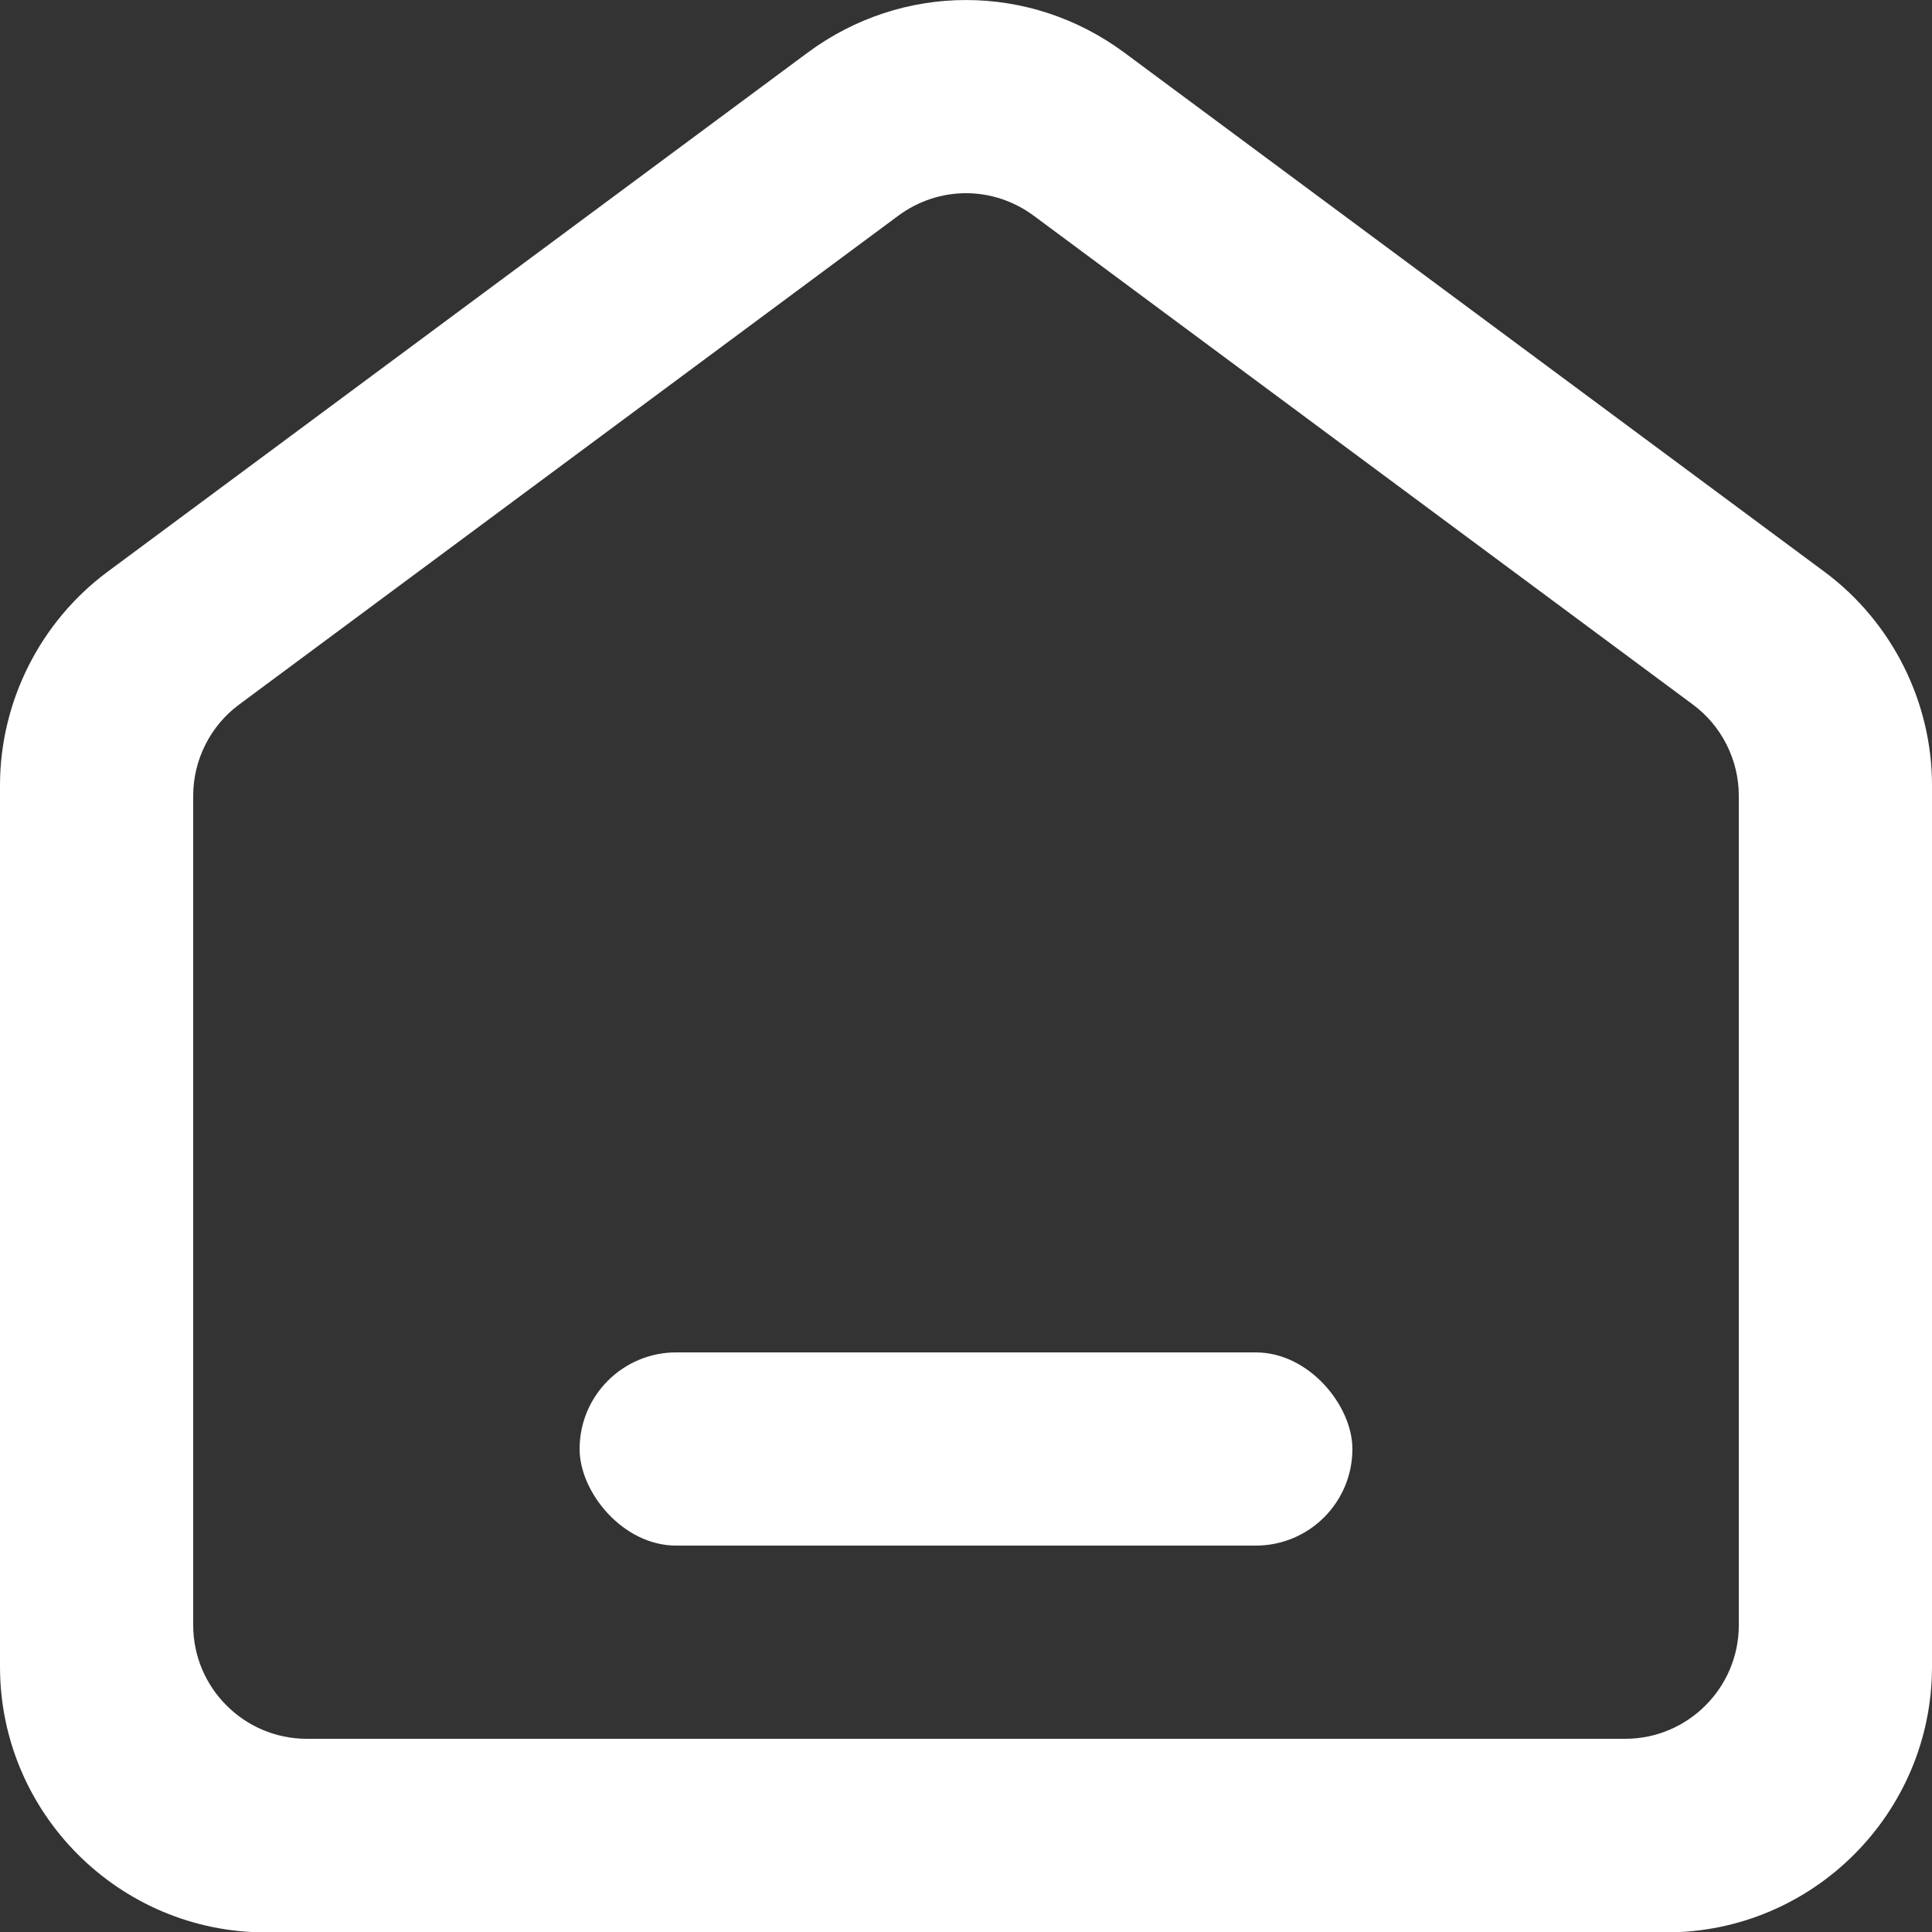 <?xml version="1.0" encoding="UTF-8"?>
<svg width="20px" height="20px" viewBox="0 0 20 20" version="1.1" xmlns="http://www.w3.org/2000/svg" xmlns:xlink="http://www.w3.org/1999/xlink">
    <rect x="0" y="0" width="20" height="20" fill="#333333" stroke="none"/>
    <!-- Generator: Sketch 55.2 (78181) - https://sketchapp.com -->
    <title>分组</title>
    <desc>Created with Sketch.</desc>
    <g id="设计稿" stroke="none" stroke-width="1" fill="none" fill-rule="evenodd">
        <g id="店铺主页-堂食" transform="translate(-19, -55)" fill="#FFFFFF">
            <g id="编组-13" transform="translate(7, 50)">
                <g id="分组-11" transform="translate(12, 5)">
                    <g id="分组">
                        <path d="M9.299,2.233 L2.476,7.293 C2.178,7.513 2,7.866 2,8.237 L2,16.824 C2,17.472 2.528,18 3.176,18 L16.824,18 C17.472,18 18,17.472 18,16.824 L18,8.237 C18,7.866 17.822,7.513 17.524,7.293 L10.701,2.233 C10.491,2.078 10.246,2 10,2 C9.754,2 9.509,2.078 9.299,2.233 Z M2.75,20.004 C1.234,20.004 0,18.77 0,17.254 L0,8.13 C0,7.263 0.416,6.437 1.112,5.92 L8.362,0.544 C9.342,-0.181 10.658,-0.181 11.638,0.544 L18.888,5.92 C19.584,6.437 20,7.263 20,8.13 L20,17.254 C20,18.77 18.767,20.004 17.25,20.004 L2.75,20.004 Z" id="Fill-1"></path>
                        <rect id="矩形" x="6" y="14" width="8" height="2" rx="1"></rect>
                    </g>
                </g>
            </g>
        </g>
    </g>
</svg>